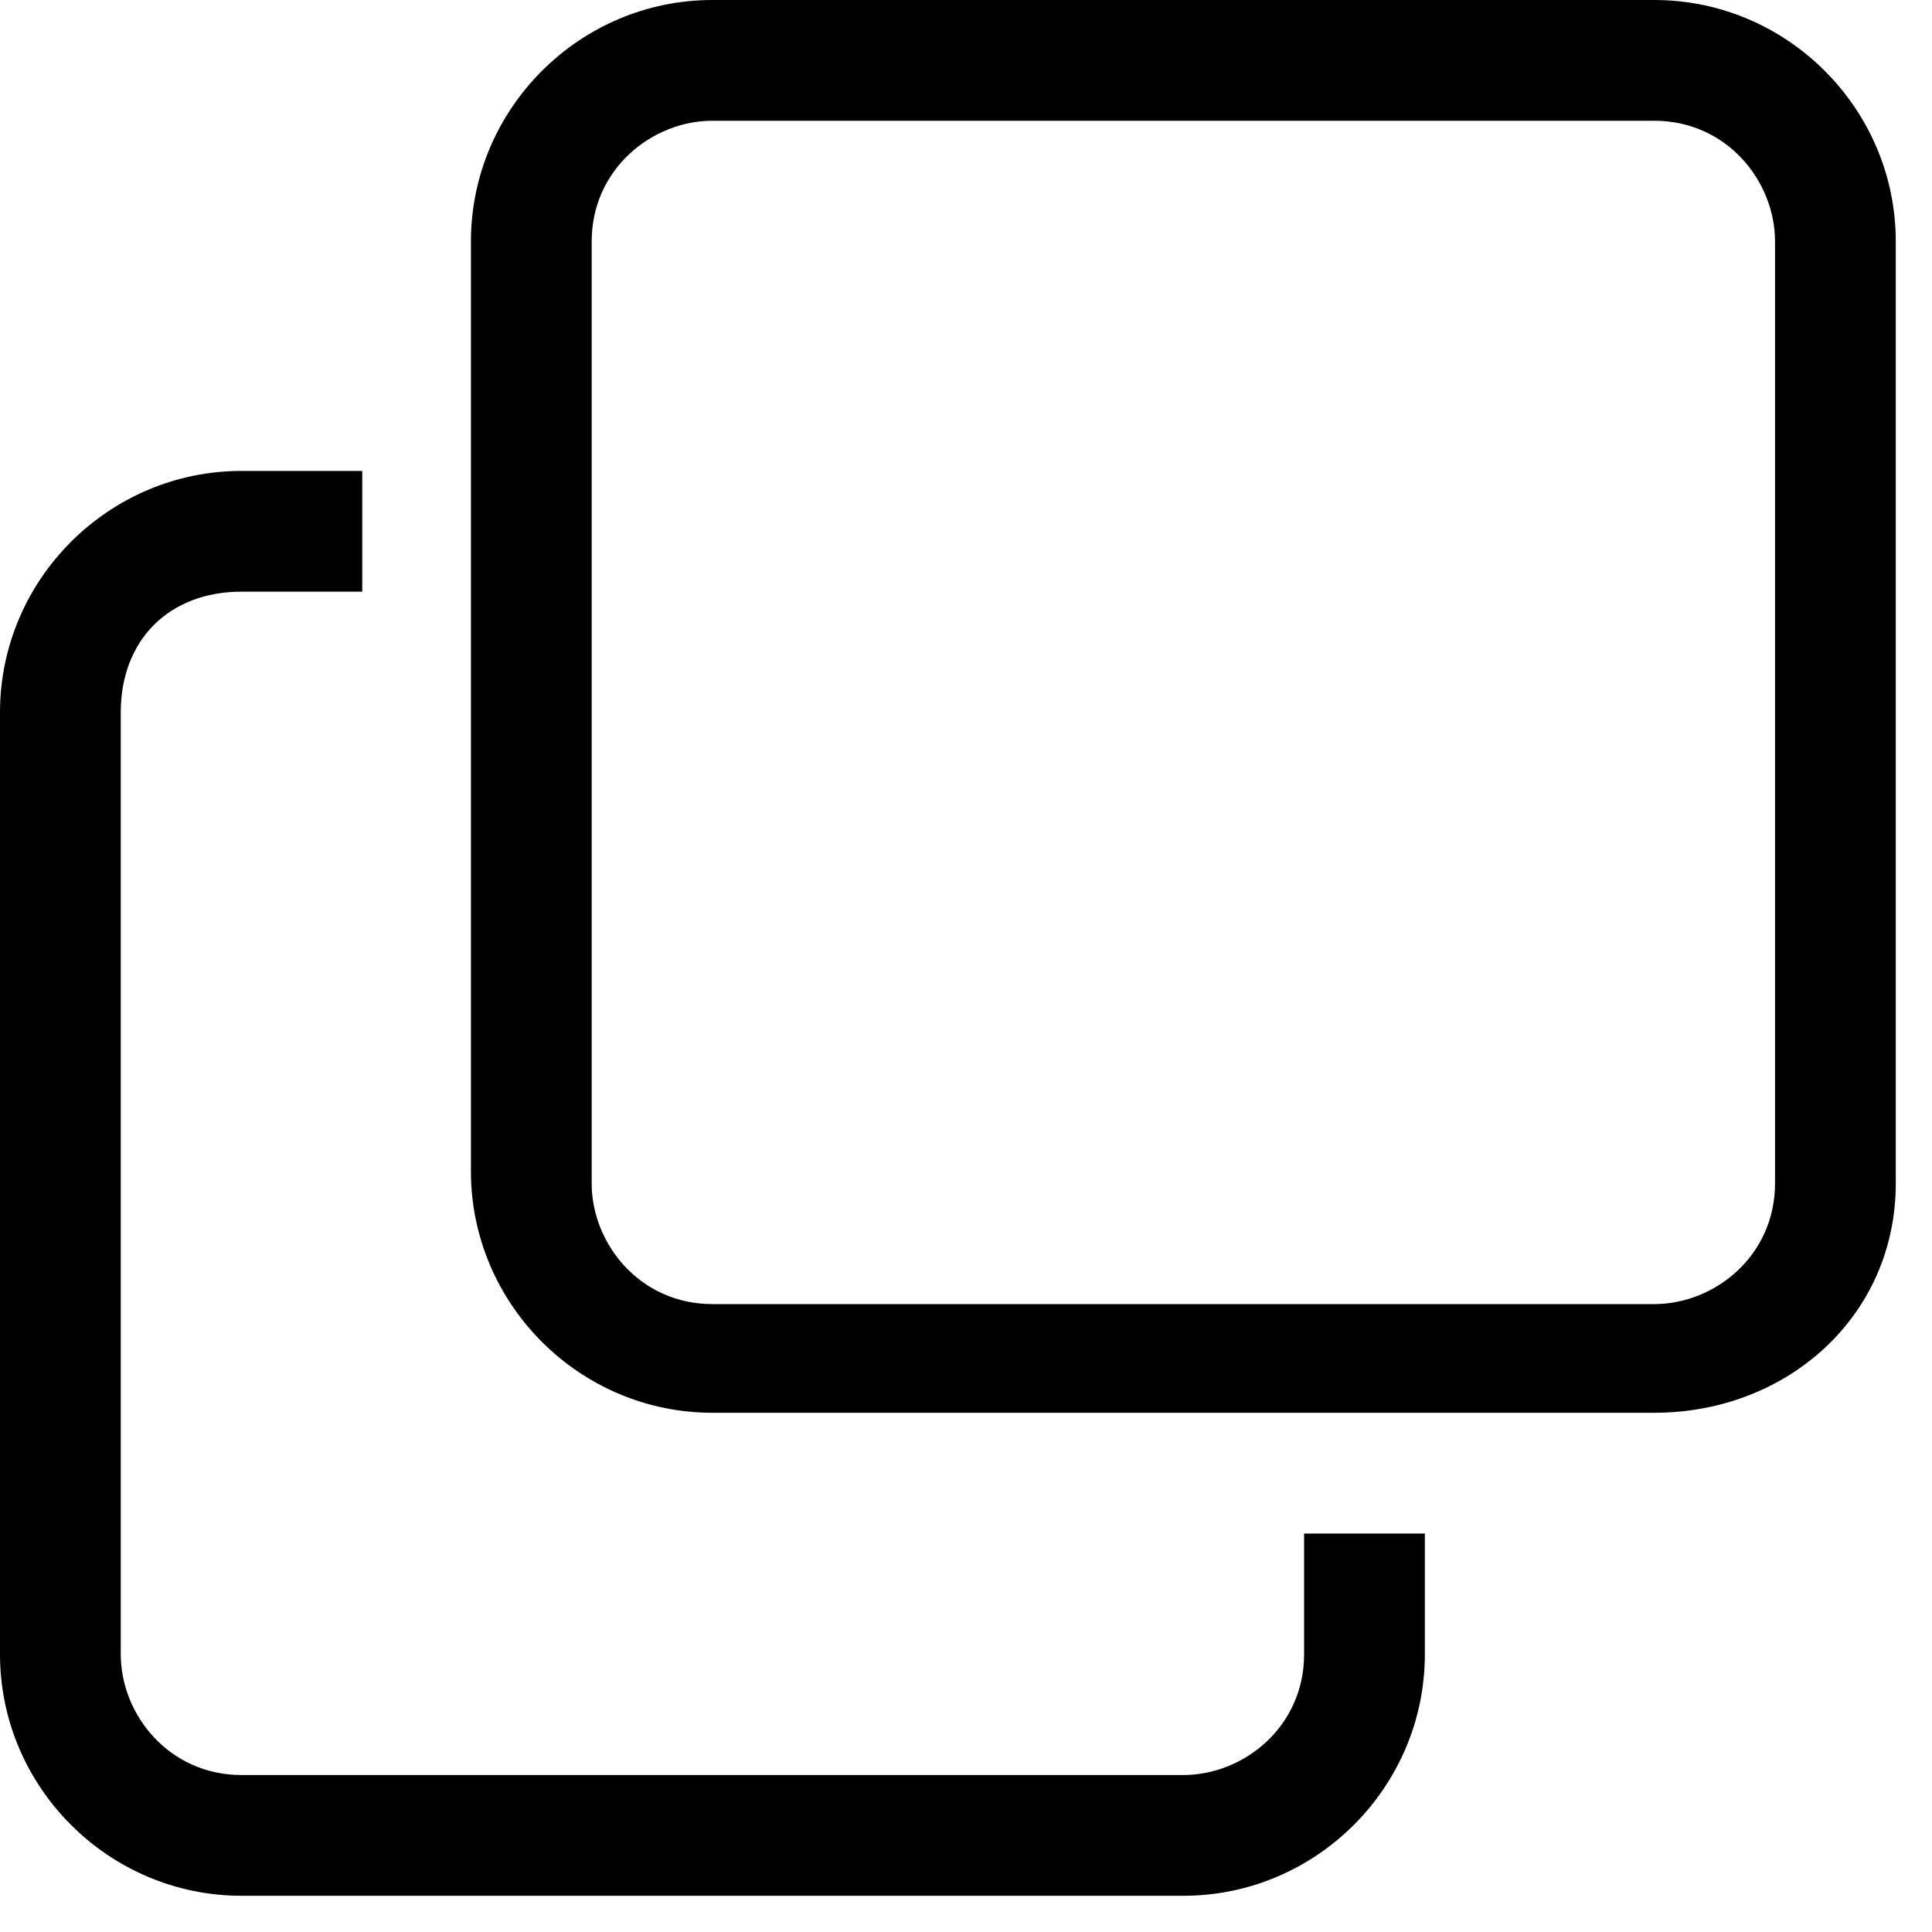 <?xml version="1.0" standalone="no"?><!DOCTYPE svg PUBLIC "-//W3C//DTD SVG 1.1//EN" "http://www.w3.org/Graphics/SVG/1.1/DTD/svg11.dtd"><svg t="1513439016315" class="icon" style="" viewBox="0 0 1024 1024" version="1.1" xmlns="http://www.w3.org/2000/svg" p-id="2338" xmlns:xlink="http://www.w3.org/1999/xlink" width="48" height="48"><defs><style type="text/css"></style></defs><path d="M876.8 748.8H377.6c-70.4 0-128-57.6-128-128V128c0-70.4 57.6-128 128-128h499.2c70.4 0 128 57.6 128 128v499.2c0 70.4-57.6 121.6-128 121.6z m64-620.8c0-32-25.6-64-64-64H377.6c-32 0-64 25.6-64 64v499.2c0 32 25.6 64 64 64h499.2c32 0 64-25.6 64-64V128zM64 377.6v499.2c0 32 25.6 64 64 64h499.2c32 0 64-25.6 64-64v-64h64v64c0 70.4-57.6 128-128 128H128c-70.4 0-128-57.6-128-128V377.6c0-70.4 57.6-128 128-128h64v64H128c-38.4 0-64 25.6-64 64z" p-id="2339"></path></svg>